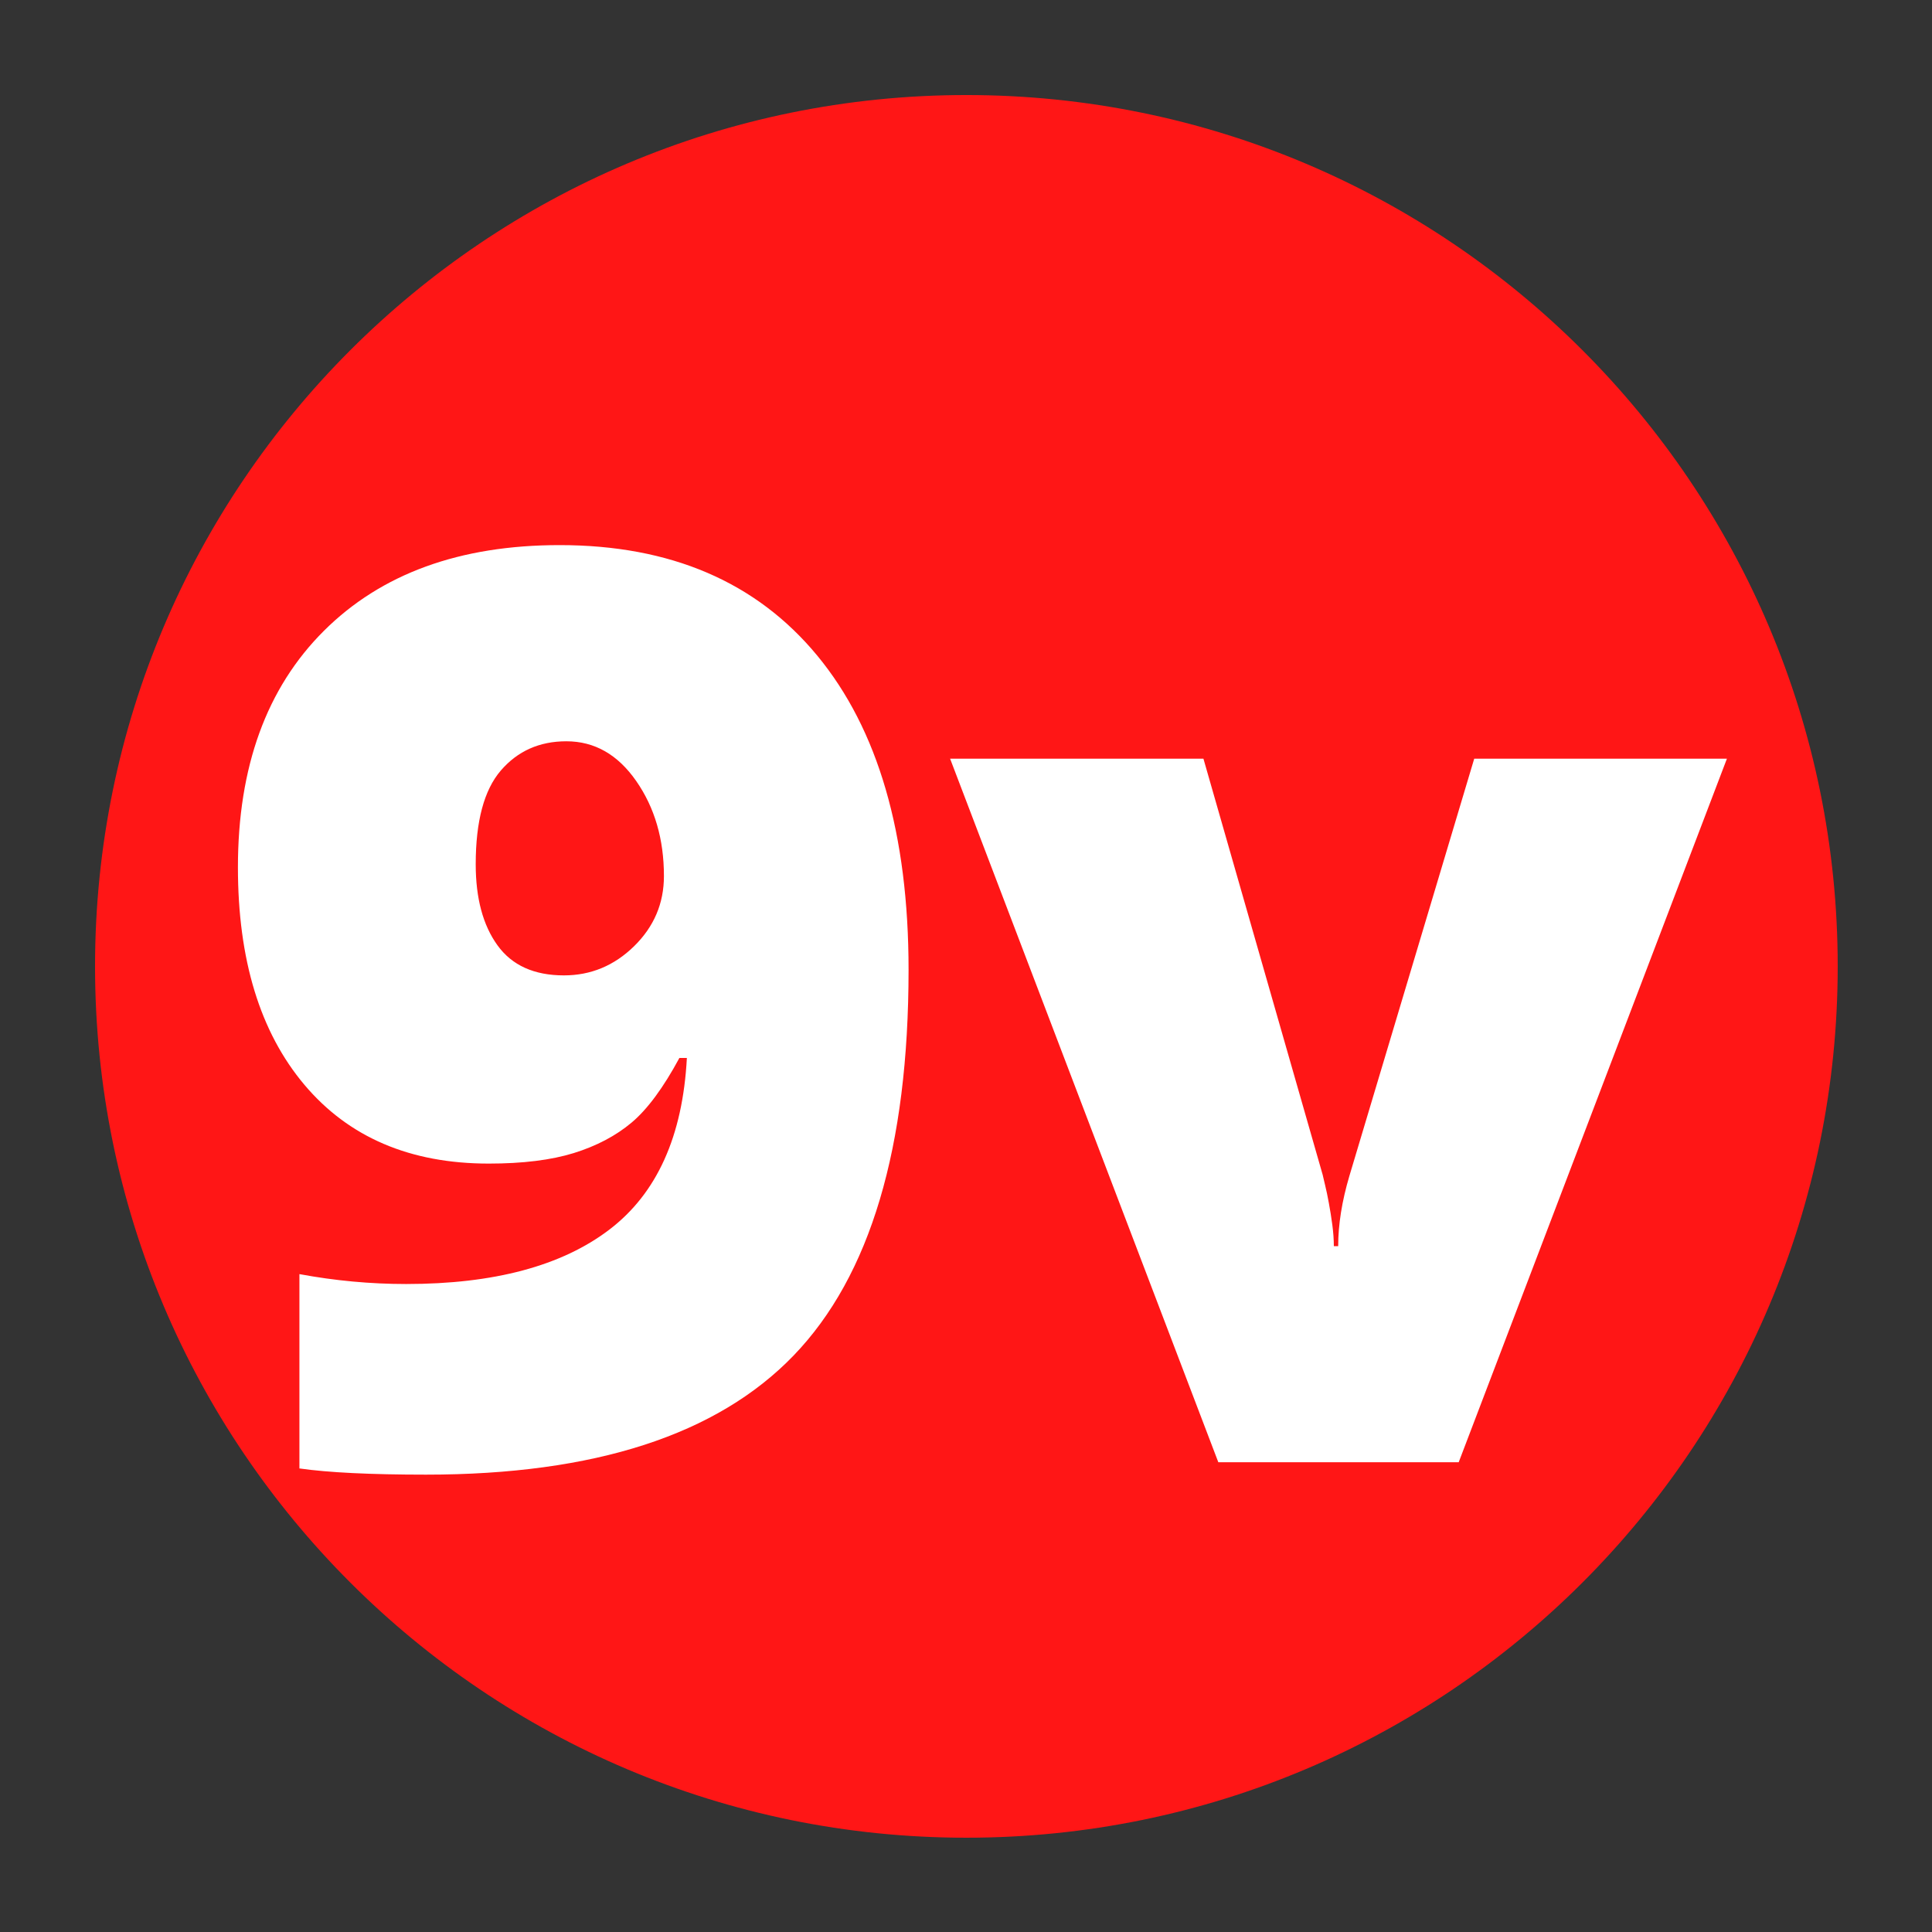 <svg xmlns="http://www.w3.org/2000/svg" width="375" viewBox="0 0 375 375" height="375" version="1.0"><rect x="0" y="0" width="375" height="375" fill="#333333" stroke="none"/><path fill="#FF1616" d="M 187.574 18.449 C 94.168 18.449 18.449 94.168 18.449 187.574 C 18.449 280.98 94.168 356.699 187.574 356.699 C 280.98 356.699 356.699 280.98 356.699 187.574 C 356.699 94.168 280.98 18.449 187.574 18.449"/><g fill="#FFF"><g><g><path d="M 136.562 -95.578 C 136.562 -61.109 129.129 -36.16 114.266 -20.734 C 99.398 -5.305 75.613 2.406 42.906 2.406 C 32.133 2.406 23.941 2.004 18.328 1.203 L 18.328 -36.516 C 25.234 -35.234 32.141 -34.594 39.047 -34.594 C 56.086 -34.594 69.227 -38.109 78.469 -45.141 C 87.707 -52.172 92.727 -63.281 93.531 -78.469 L 92.078 -78.469 C 88.953 -72.676 85.859 -68.492 82.797 -65.922 C 79.742 -63.359 76.008 -61.391 71.594 -60.016 C 67.176 -58.648 61.672 -57.969 55.078 -57.969 C 39.816 -57.969 27.883 -63.07 19.281 -73.281 C 10.688 -83.488 6.391 -97.551 6.391 -115.469 C 6.391 -134.988 11.953 -150.289 23.078 -161.375 C 34.211 -172.469 49.461 -178.016 68.828 -178.016 C 90.359 -178.016 107.031 -170.863 118.844 -156.562 C 130.656 -142.258 136.562 -121.93 136.562 -95.578 Z M 70.141 -139.938 C 64.922 -139.938 60.68 -138.047 57.422 -134.266 C 54.172 -130.492 52.547 -124.426 52.547 -116.062 C 52.547 -109.477 53.953 -104.238 56.766 -100.344 C 59.578 -96.445 63.879 -94.5 69.672 -94.5 C 74.891 -94.5 79.426 -96.383 83.281 -100.156 C 87.145 -103.938 89.078 -108.477 89.078 -113.781 C 89.078 -120.926 87.285 -127.07 83.703 -132.219 C 80.129 -137.363 75.609 -139.938 70.141 -139.938 Z M 70.141 -139.938" transform="translate(39.79 283.821)"/></g></g></g><g fill="#FFF"><g><g><path d="M 52.062 0 L 0 -136.562 L 49.172 -136.562 L 72.312 -55.812 C 72.395 -55.406 72.555 -54.719 72.797 -53.75 C 73.035 -52.789 73.273 -51.645 73.516 -50.312 C 73.766 -48.988 73.988 -47.582 74.188 -46.094 C 74.383 -44.613 74.484 -43.227 74.484 -41.938 L 75.328 -41.938 C 75.328 -46.125 76.051 -50.664 77.5 -55.562 L 101.734 -136.562 L 150.781 -136.562 L 98.719 0 Z M 52.062 0" transform="translate(184.413 283.821)"/></g></g></g></svg>